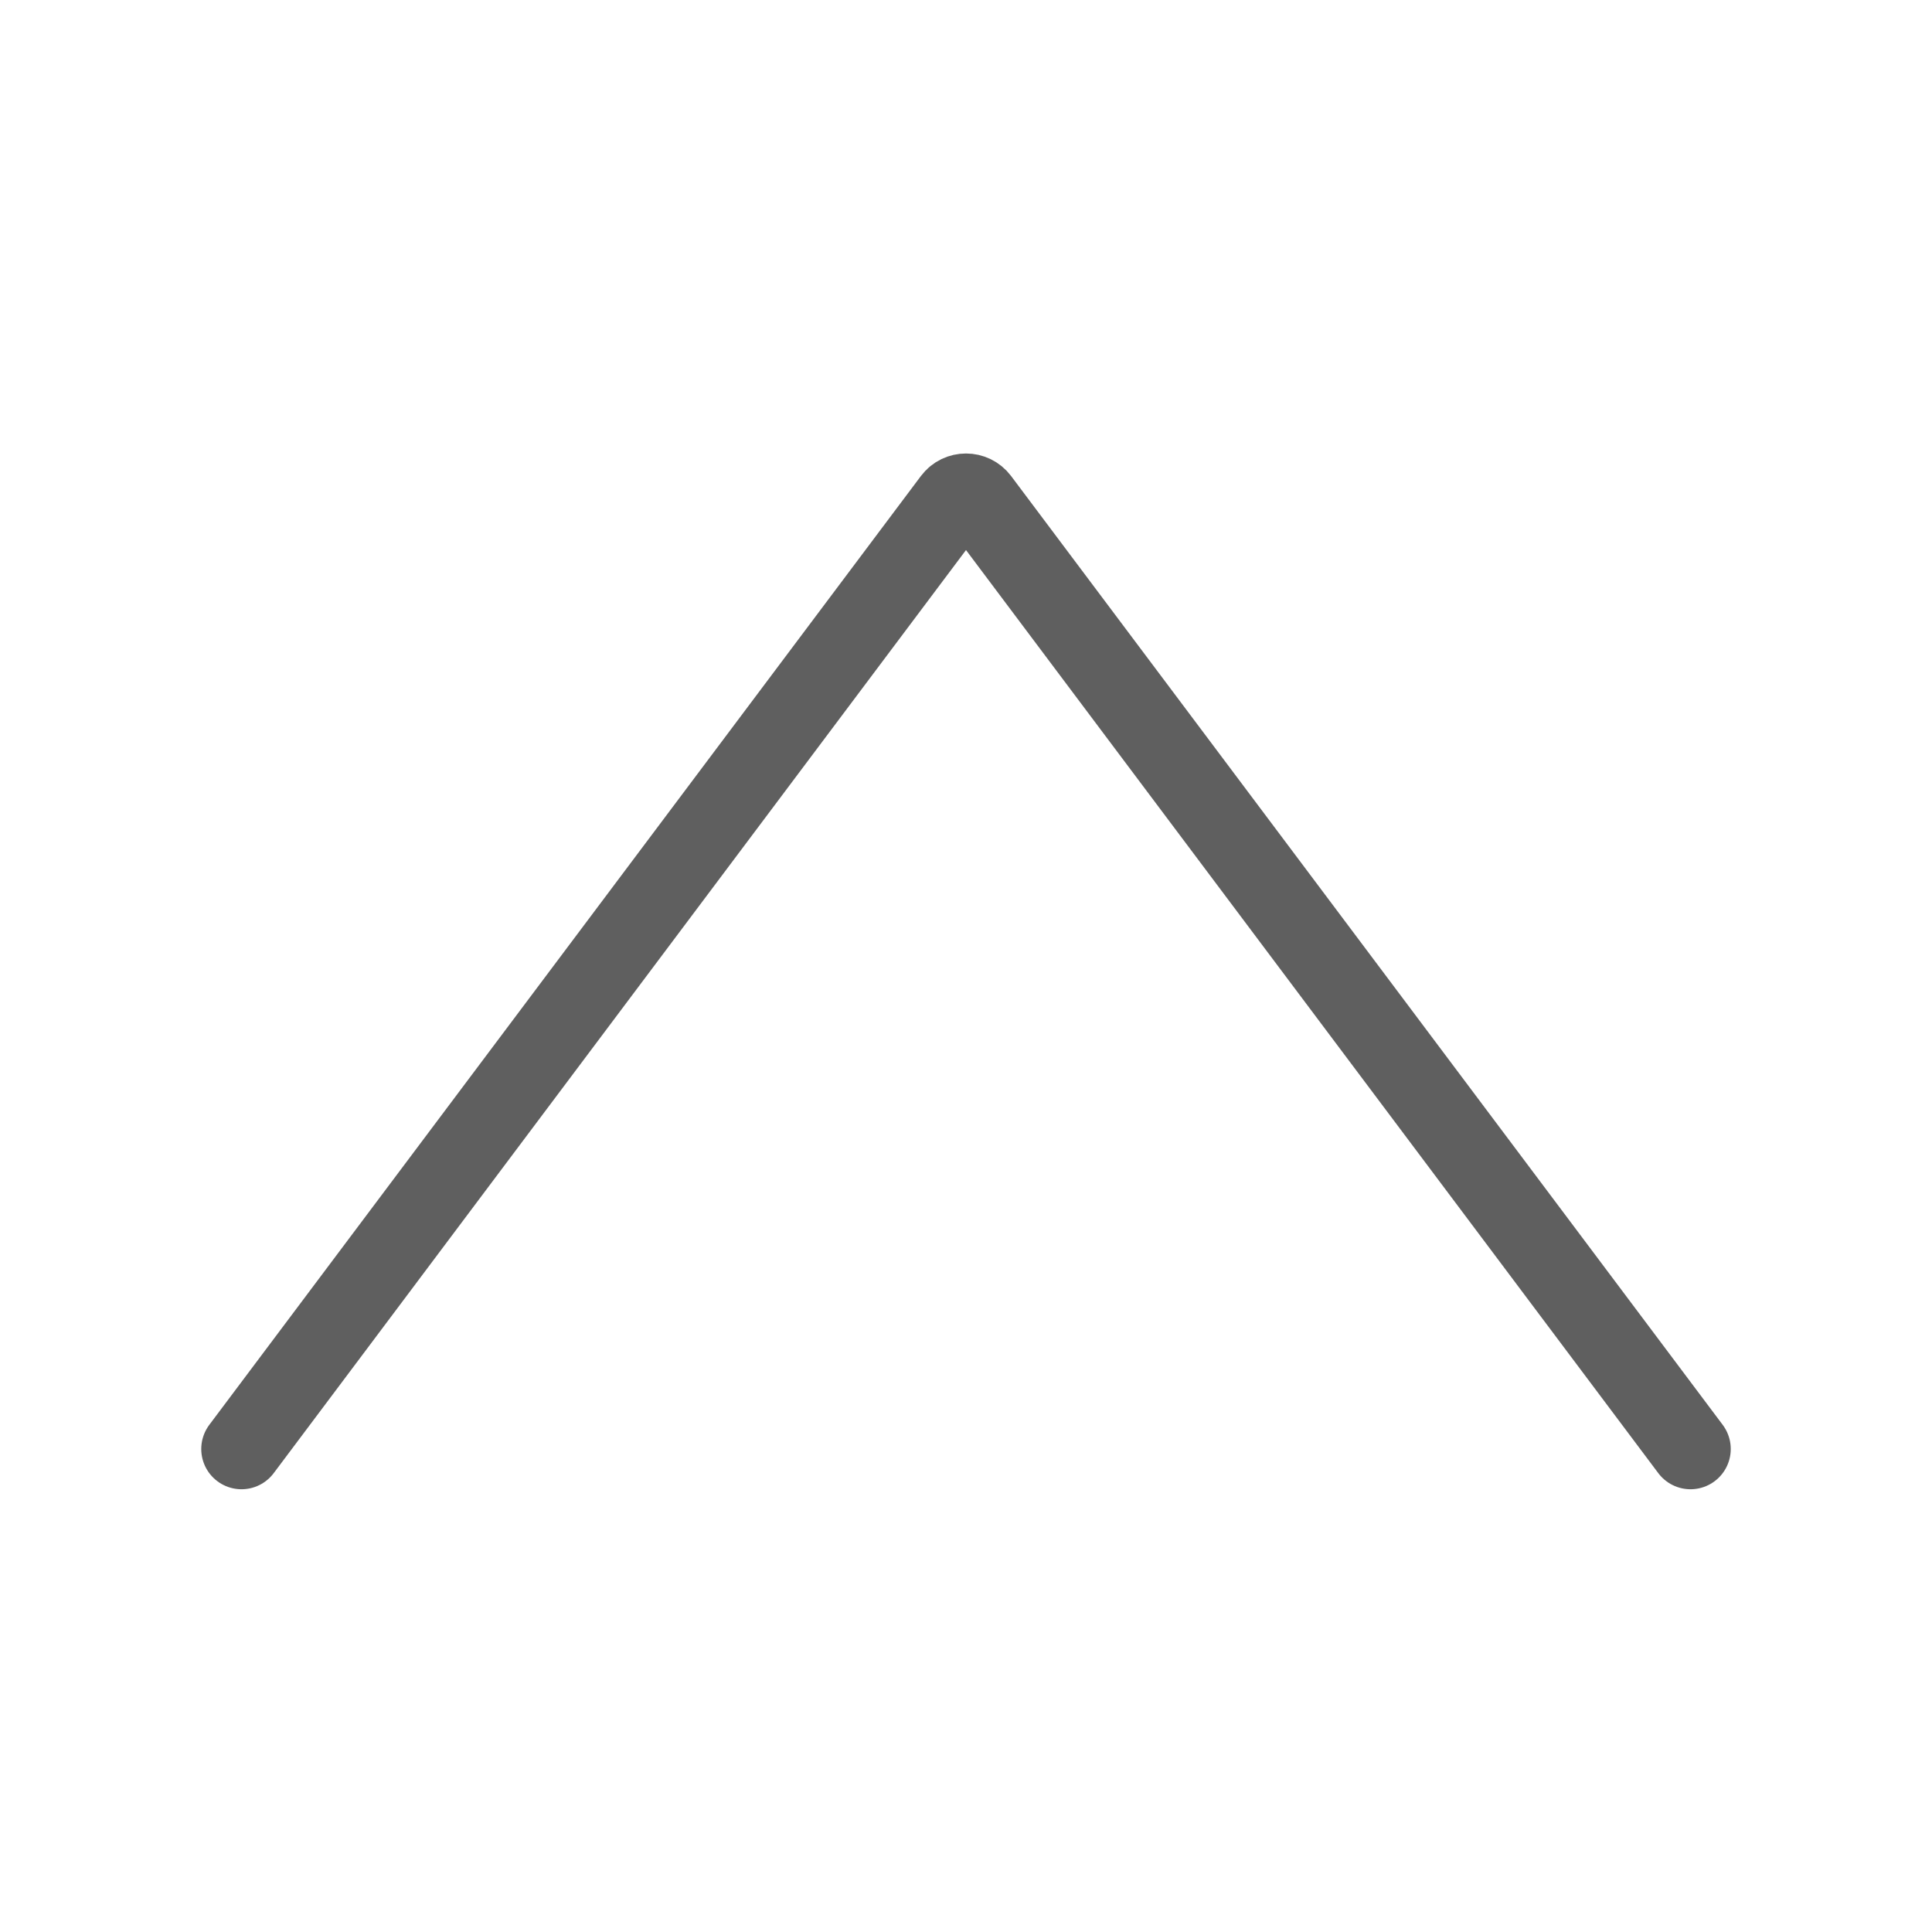 <svg width="24" height="24" viewBox="0 0 24 24" fill="none" xmlns="http://www.w3.org/2000/svg">
    <path d="M21 18L12.16 6.213C12.08 6.107 11.92 6.107 11.84 6.213L3 18"
        stroke="#5F5F5F" stroke-linecap="round" />
</svg>